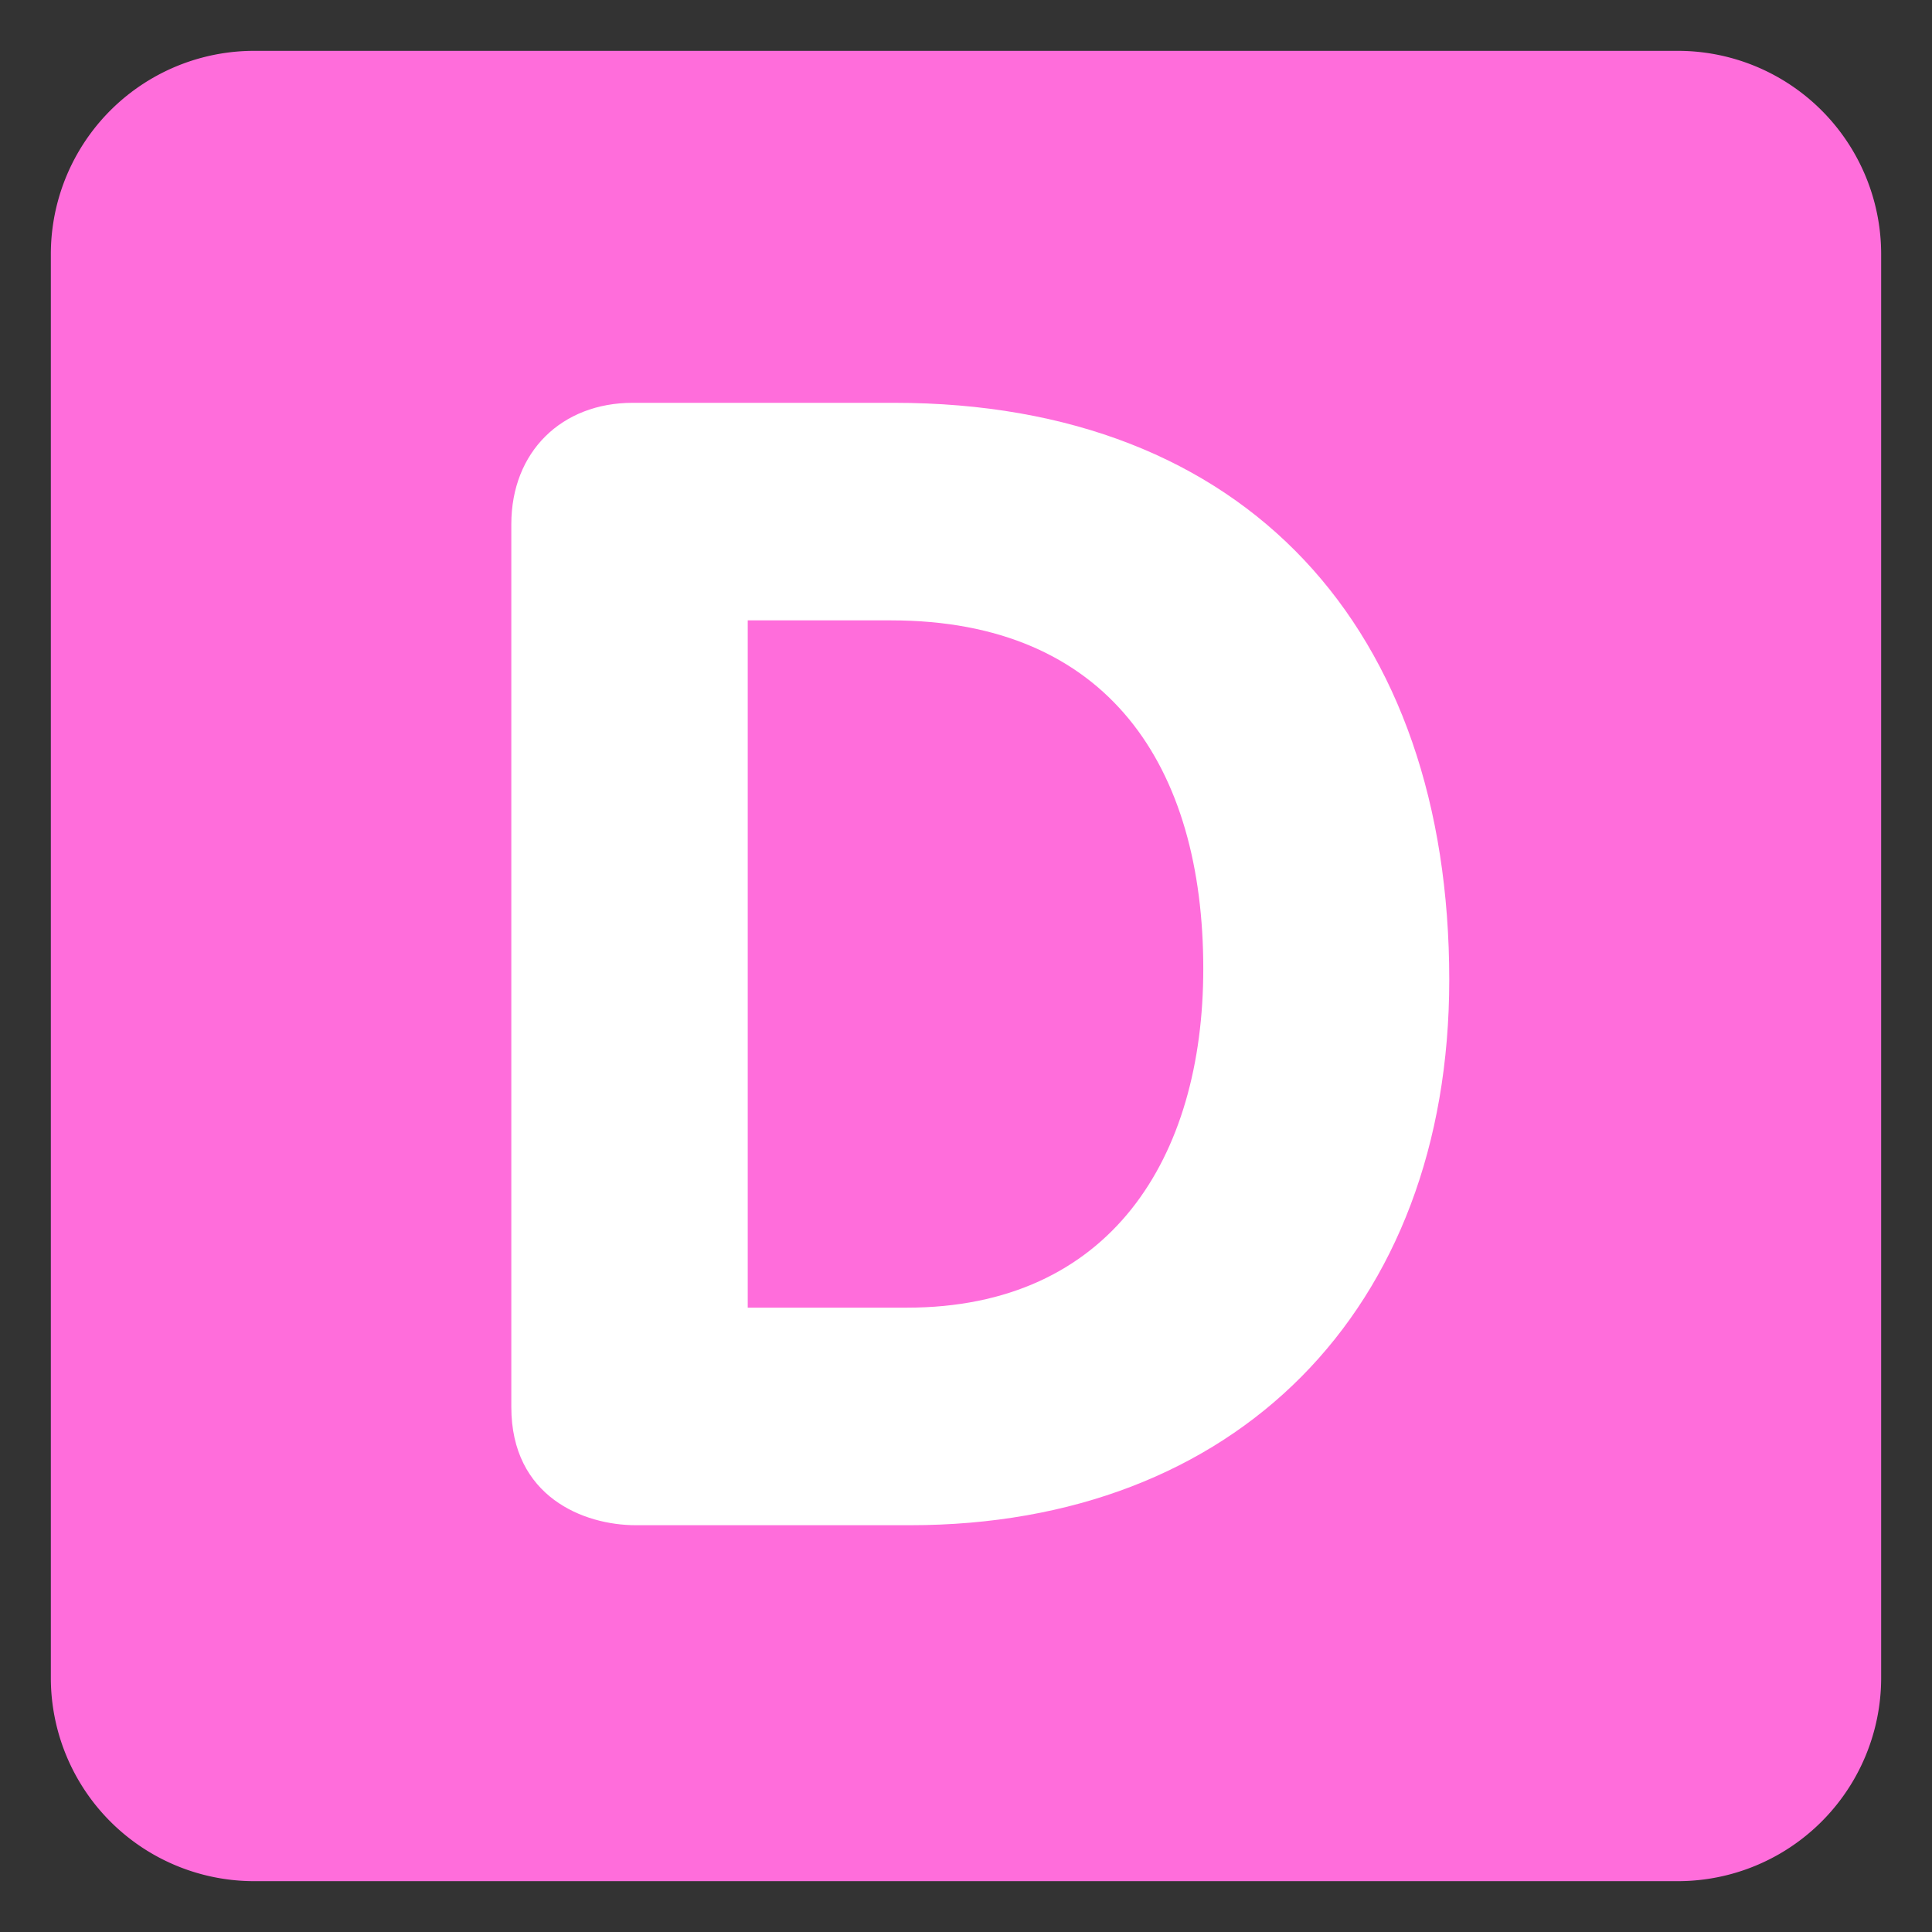 <svg id="SvgjsSvg1106" width="288" height="288" xmlns="http://www.w3.org/2000/svg" version="1.1" xmlns:xlink="http://www.w3.org/1999/xlink" xmlns:svgjs="http://svgjs.com/svgjs"><rect width="100%" height="100%" fill="#333333" stroke="none"/><defs id="SvgjsDefs1107"></defs><g id="SvgjsG1108"><svg xmlns="http://www.w3.org/2000/svg" viewBox="0 0 47.5 47.5" width="288" height="288"><defs><clipPath id="a"><path d="M0 38h38V0H0v38Z" fill="#000000" class="color000 svgShape"></path></clipPath></defs><g clip-path="url(#a)" transform="matrix(1.25 0 0 -1.25 0 47.5)" fill="#000000" class="color000 svgShape"><path fill="#ff6ddb" d="M37 5a4 4 0 0 0-4-4H5a4 4 0 0 0-4 4v28a4 4 0 0 0 4 4h28a4 4 0 0 0 4-4V5Z" class="color3b88c3 svgShape"></path><path fill="#ffffff" d="M14.707 12.28h3.132c4 0 5.828 2.945 5.828 6.666 0 3.969-1.859 6.852-6.138 6.852h-2.822V12.28Zm-4.65 15.409c0 1.427.992 2.388 2.387 2.388h5.147c6.946 0 10.914-4.465 10.914-11.348 0-6.511-4.216-10.728-10.604-10.728h-5.395c-1.024 0-2.449.558-2.449 2.325v17.363z" class="colorfff svgShape"></path></g></svg></g></svg>